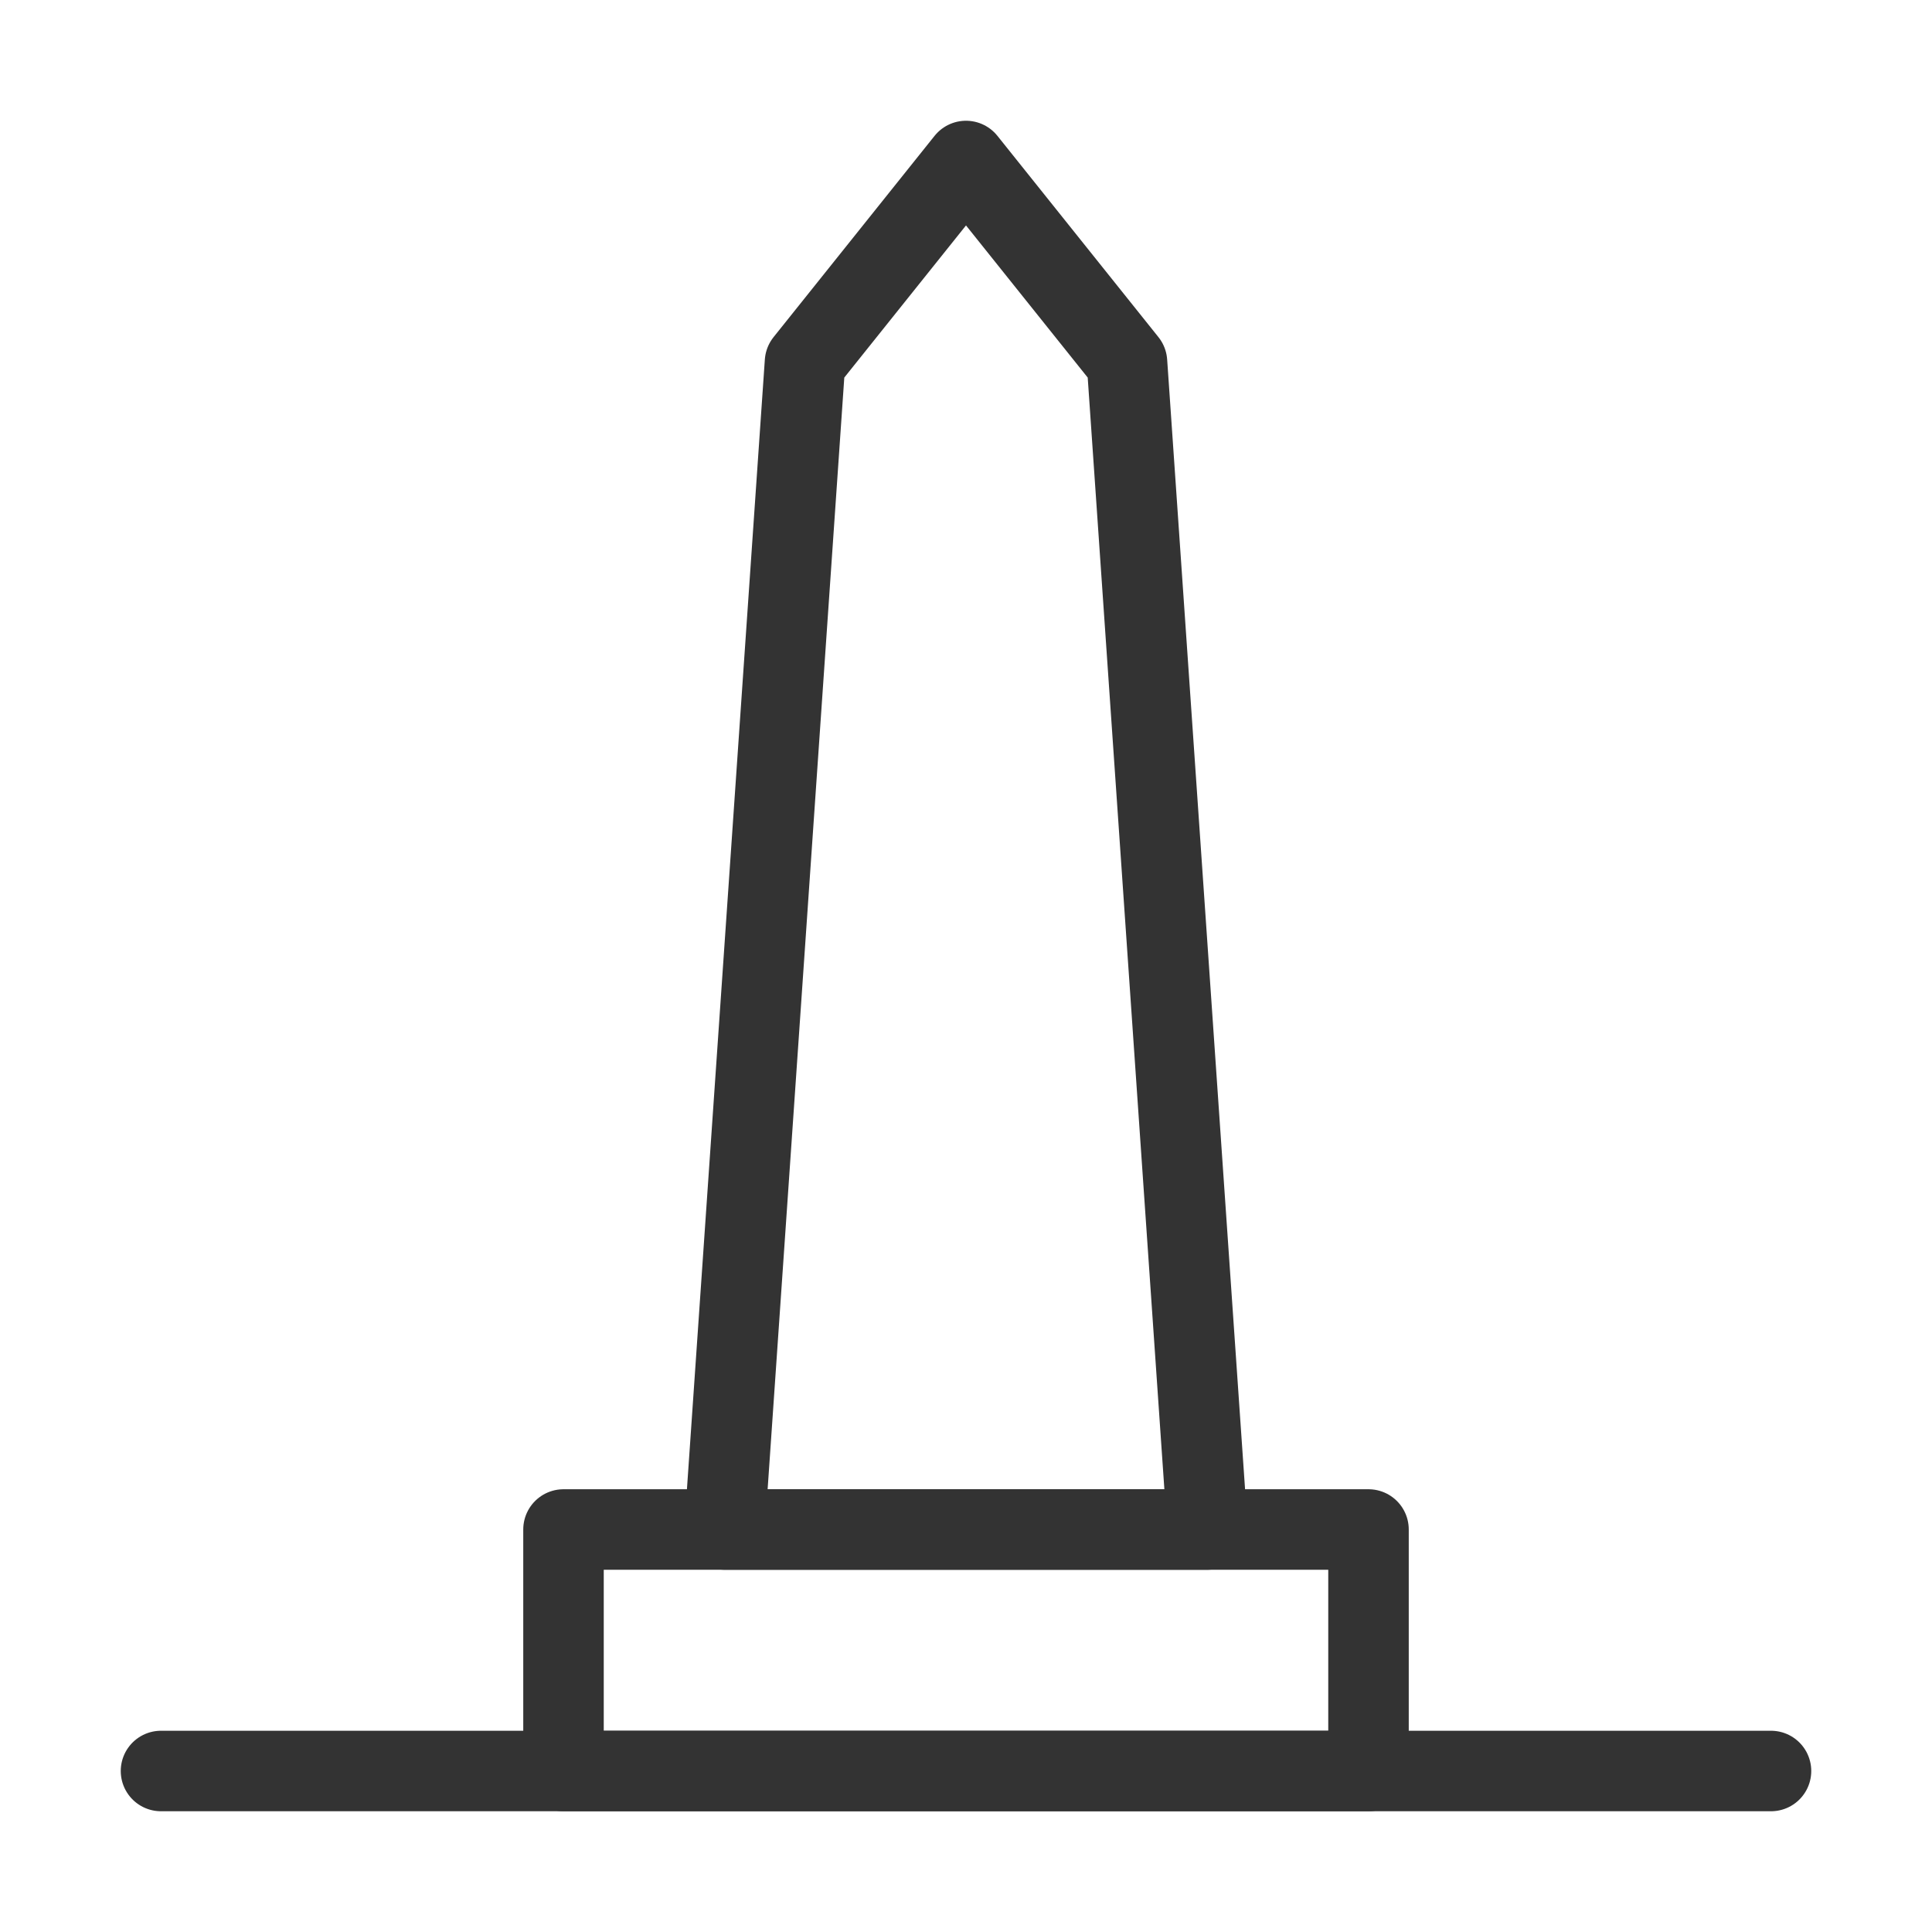 <?xml version="1.0" encoding="UTF-8"?><svg width="24" height="24" viewBox="0 0 48 48" fill="none" xmlns="http://www.w3.org/2000/svg"><rect x="14" y="38" width="20" height="6" stroke="#333" stroke-width="2" stroke-linejoin="round"/><path d="M18 38L20 9L24 4L28 9L30 38H18Z" fill="none" stroke="#333" stroke-width="2" stroke-linejoin="round"/><path d="M4 44H44" stroke="#333" stroke-width="2" stroke-linecap="round" stroke-linejoin="round"/></svg>